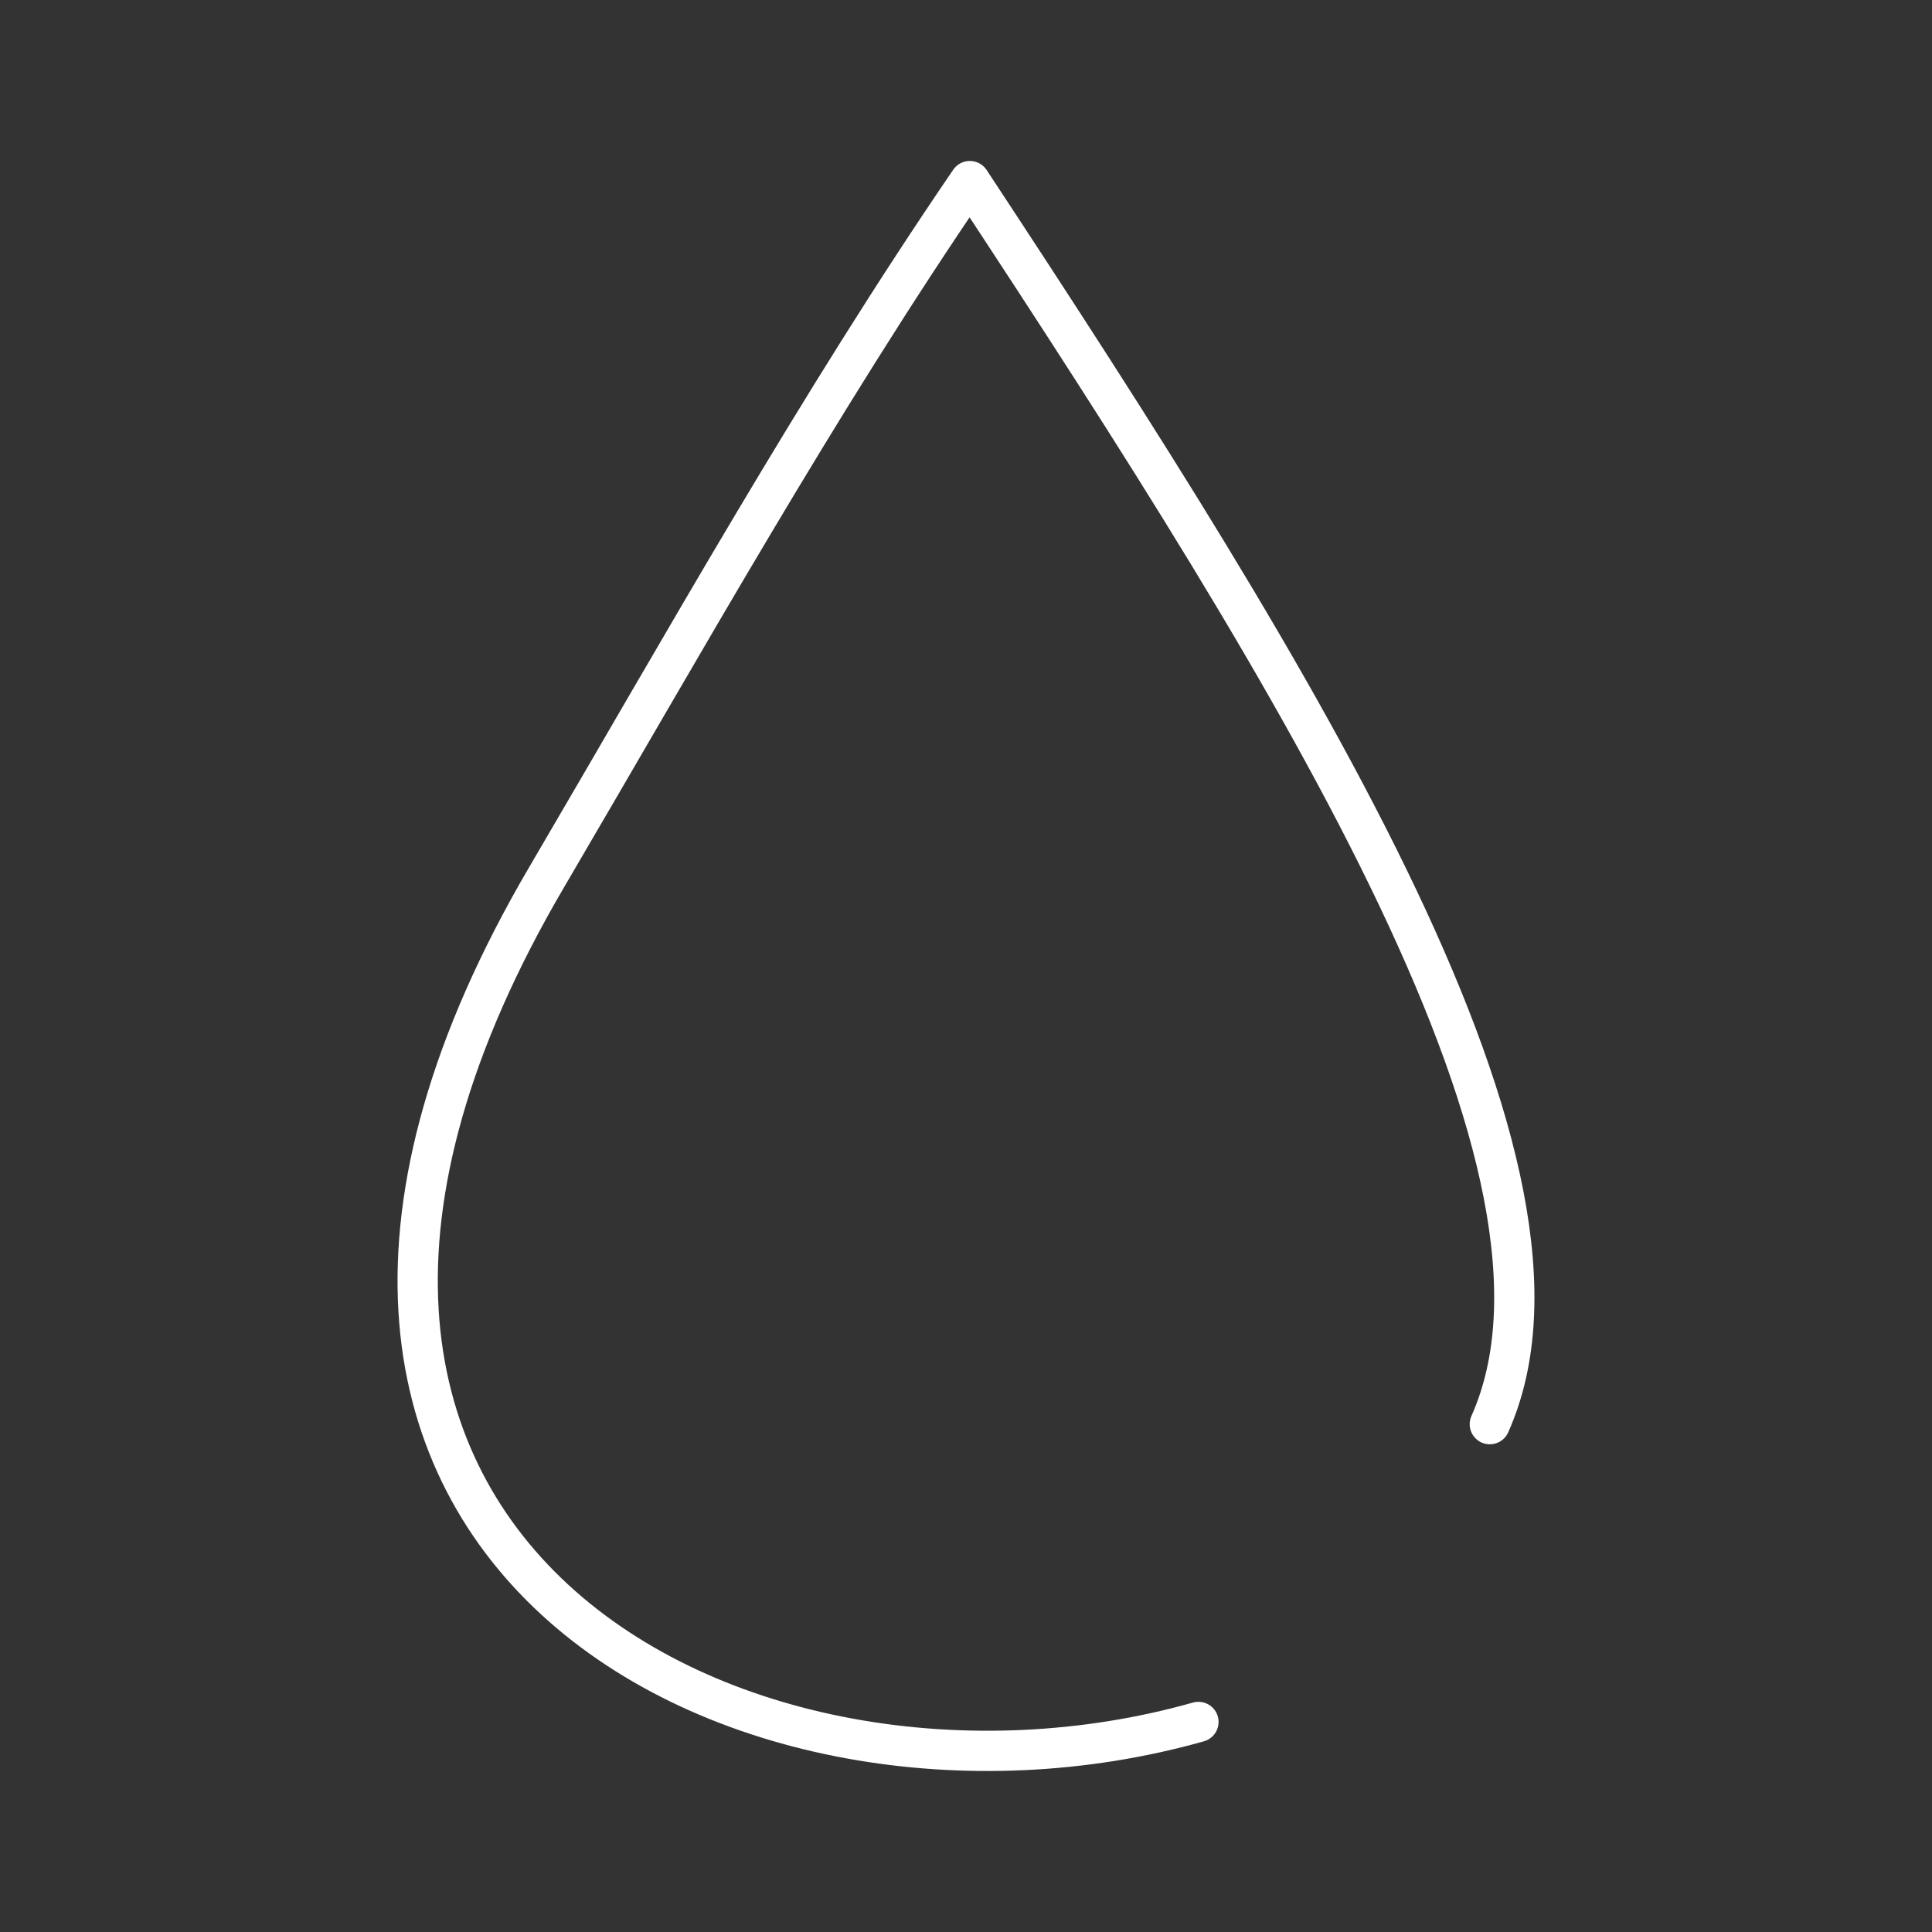 <?xml version="1.0" encoding="UTF-8"?><svg id="a" xmlns="http://www.w3.org/2000/svg" viewBox="0 0 48 48"><rect x="0" y="0" width="48" height="48" fill="#333333" stroke="none"/><defs><style>.c{fill:none;stroke:#fff;stroke-linecap:round;stroke-linejoin:round;}</style></defs><path id="b" class="c" d="m29.775,42.781c-11.298,3.191-25.976-4.318-16.189-20.996,3.416-5.821,6.709-11.722,10.509-17.286,8.334,12.65,15.734,24.577,12.919,30.884"/></svg>